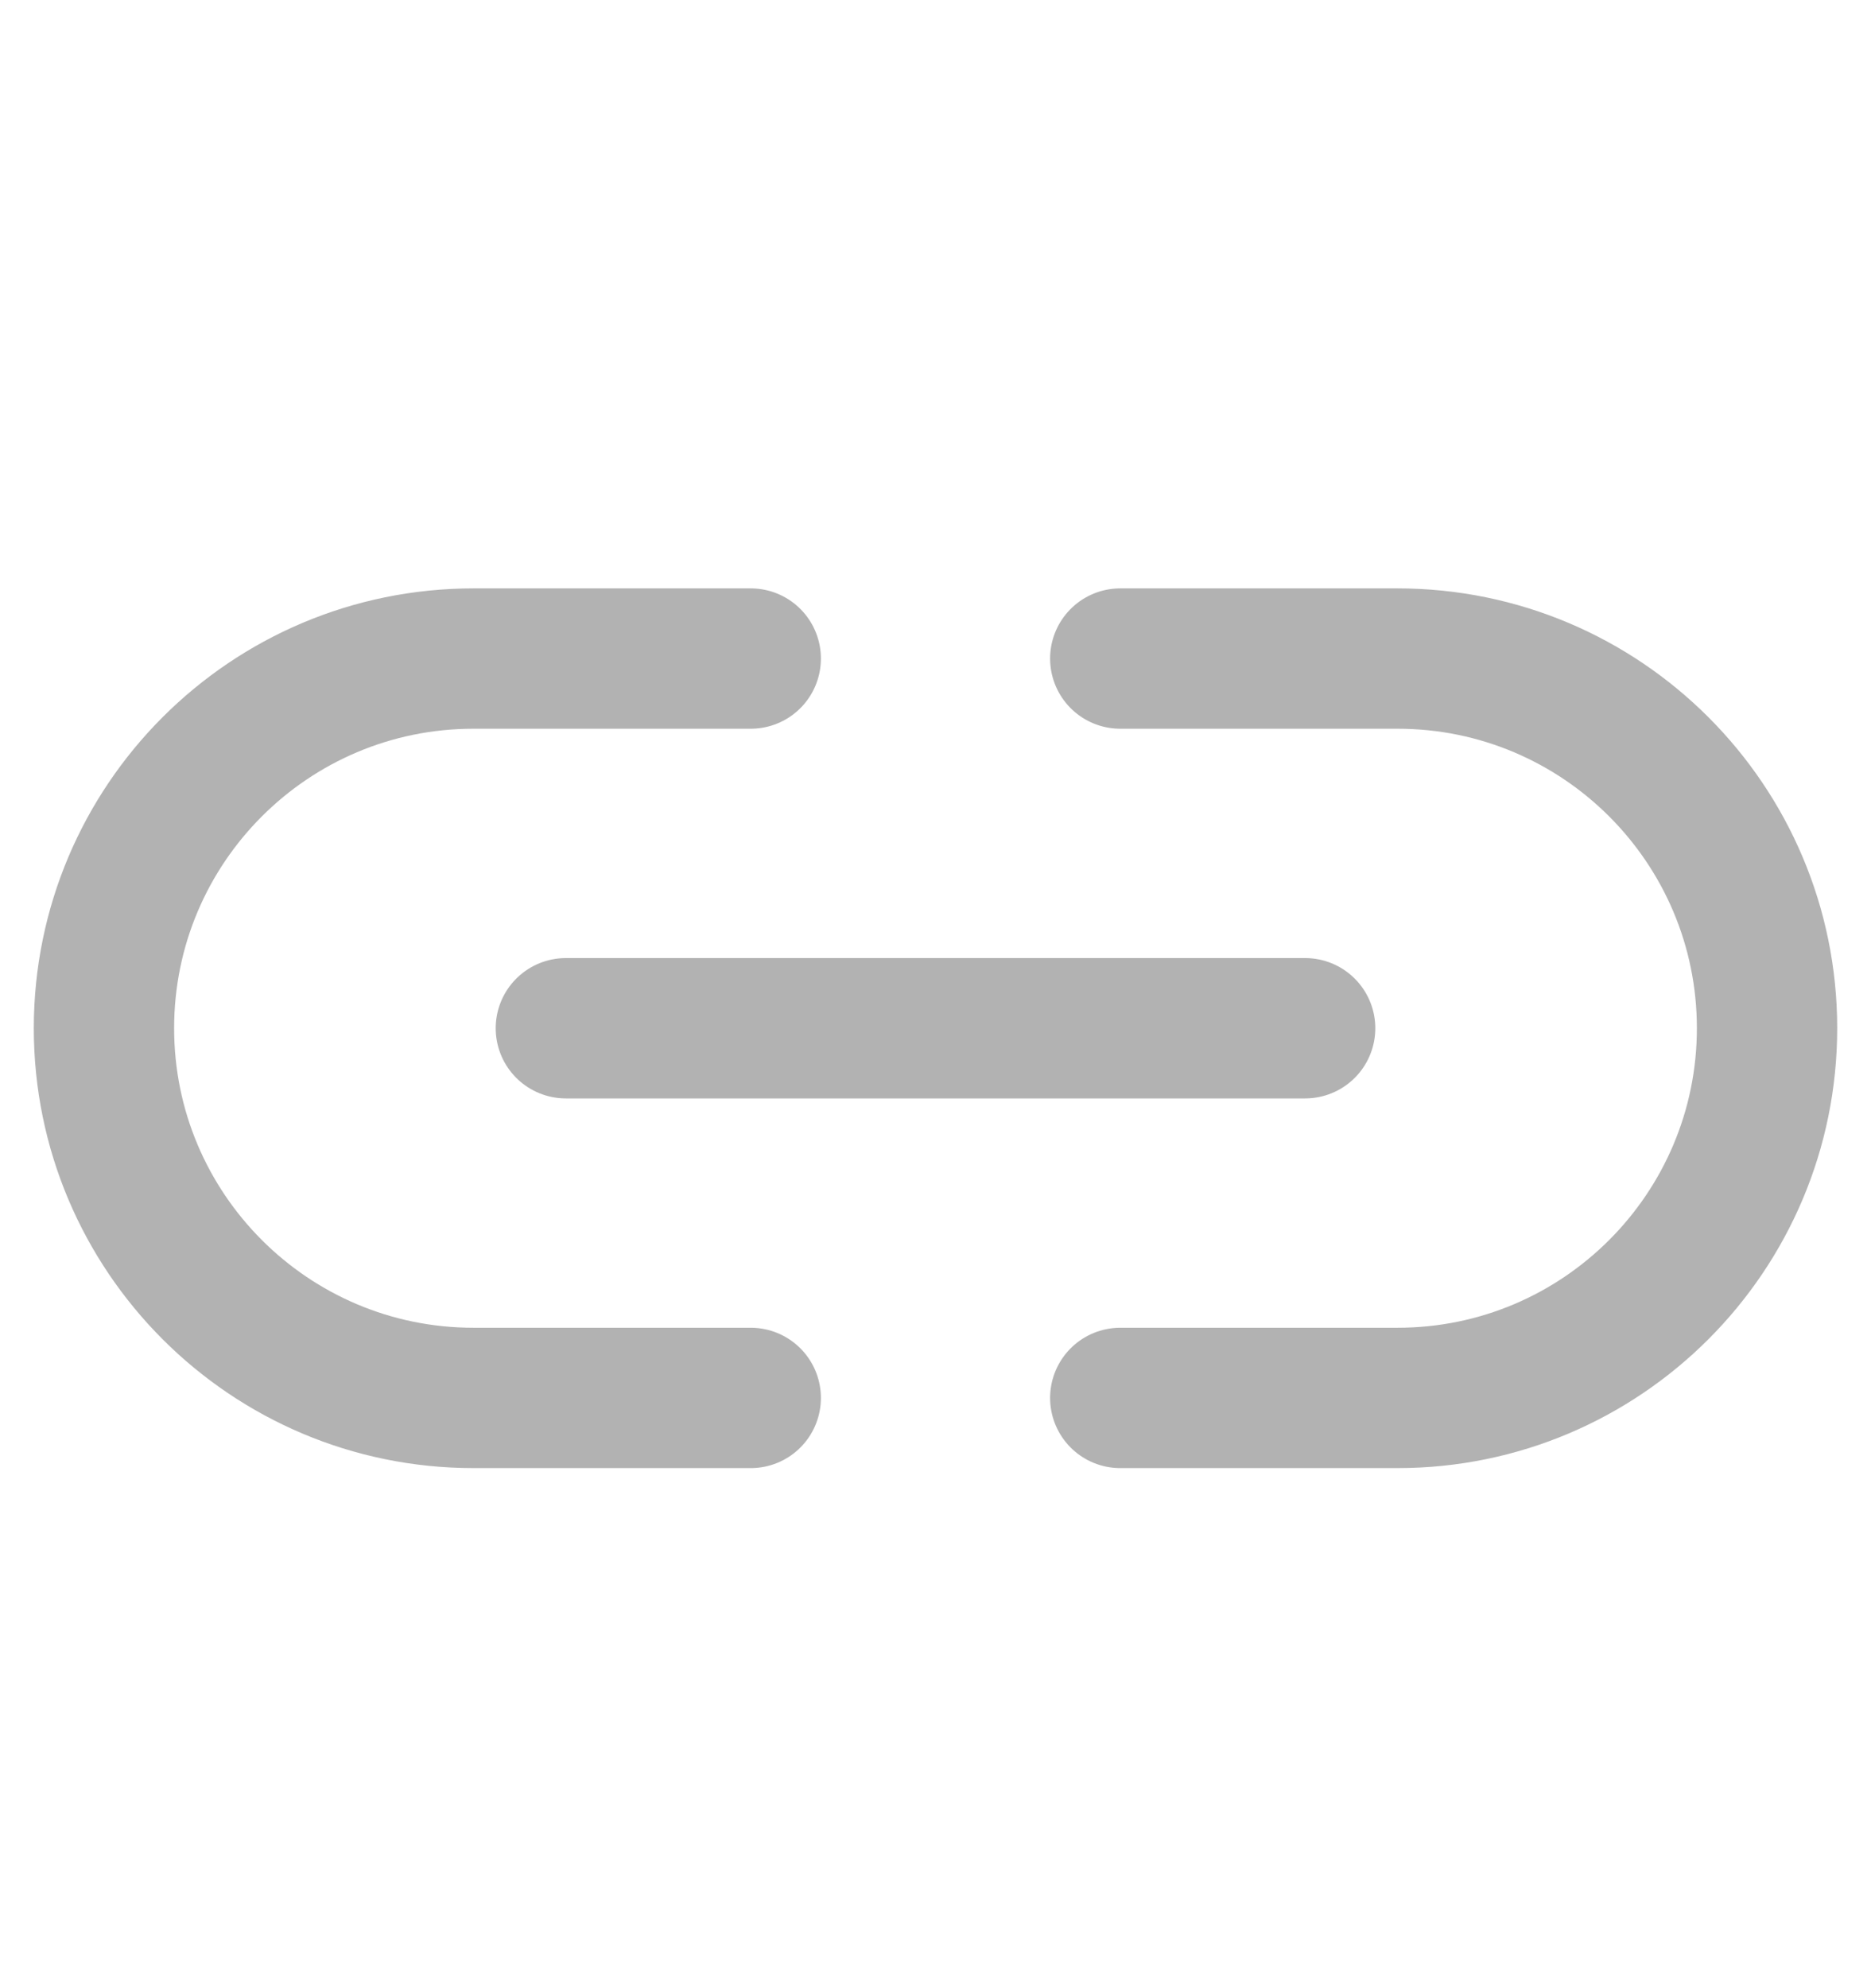 <svg width="16" height="17" viewBox="0 0 16 17" fill="none" xmlns="http://www.w3.org/2000/svg">
<path d="M6.42 11.953H4.049C2.304 11.953 0.889 10.537 0.889 8.792V8.792C0.889 7.046 2.304 5.631 4.049 5.631H6.42" stroke="#B2B2B2" stroke-width="1.2" stroke-linecap="round" stroke-linejoin="round"/>
<path d="M11.161 8.792H4.839" stroke="#B2B2B2" stroke-width="1.2" stroke-linecap="round" stroke-linejoin="round"/>
<path d="M9.58 11.953H11.951C13.696 11.953 15.111 10.537 15.111 8.792V8.792C15.111 7.046 13.696 5.631 11.951 5.631H9.58" stroke="#B2B2B2" stroke-width="1.2" stroke-linecap="round" stroke-linejoin="round"/>
</svg>
